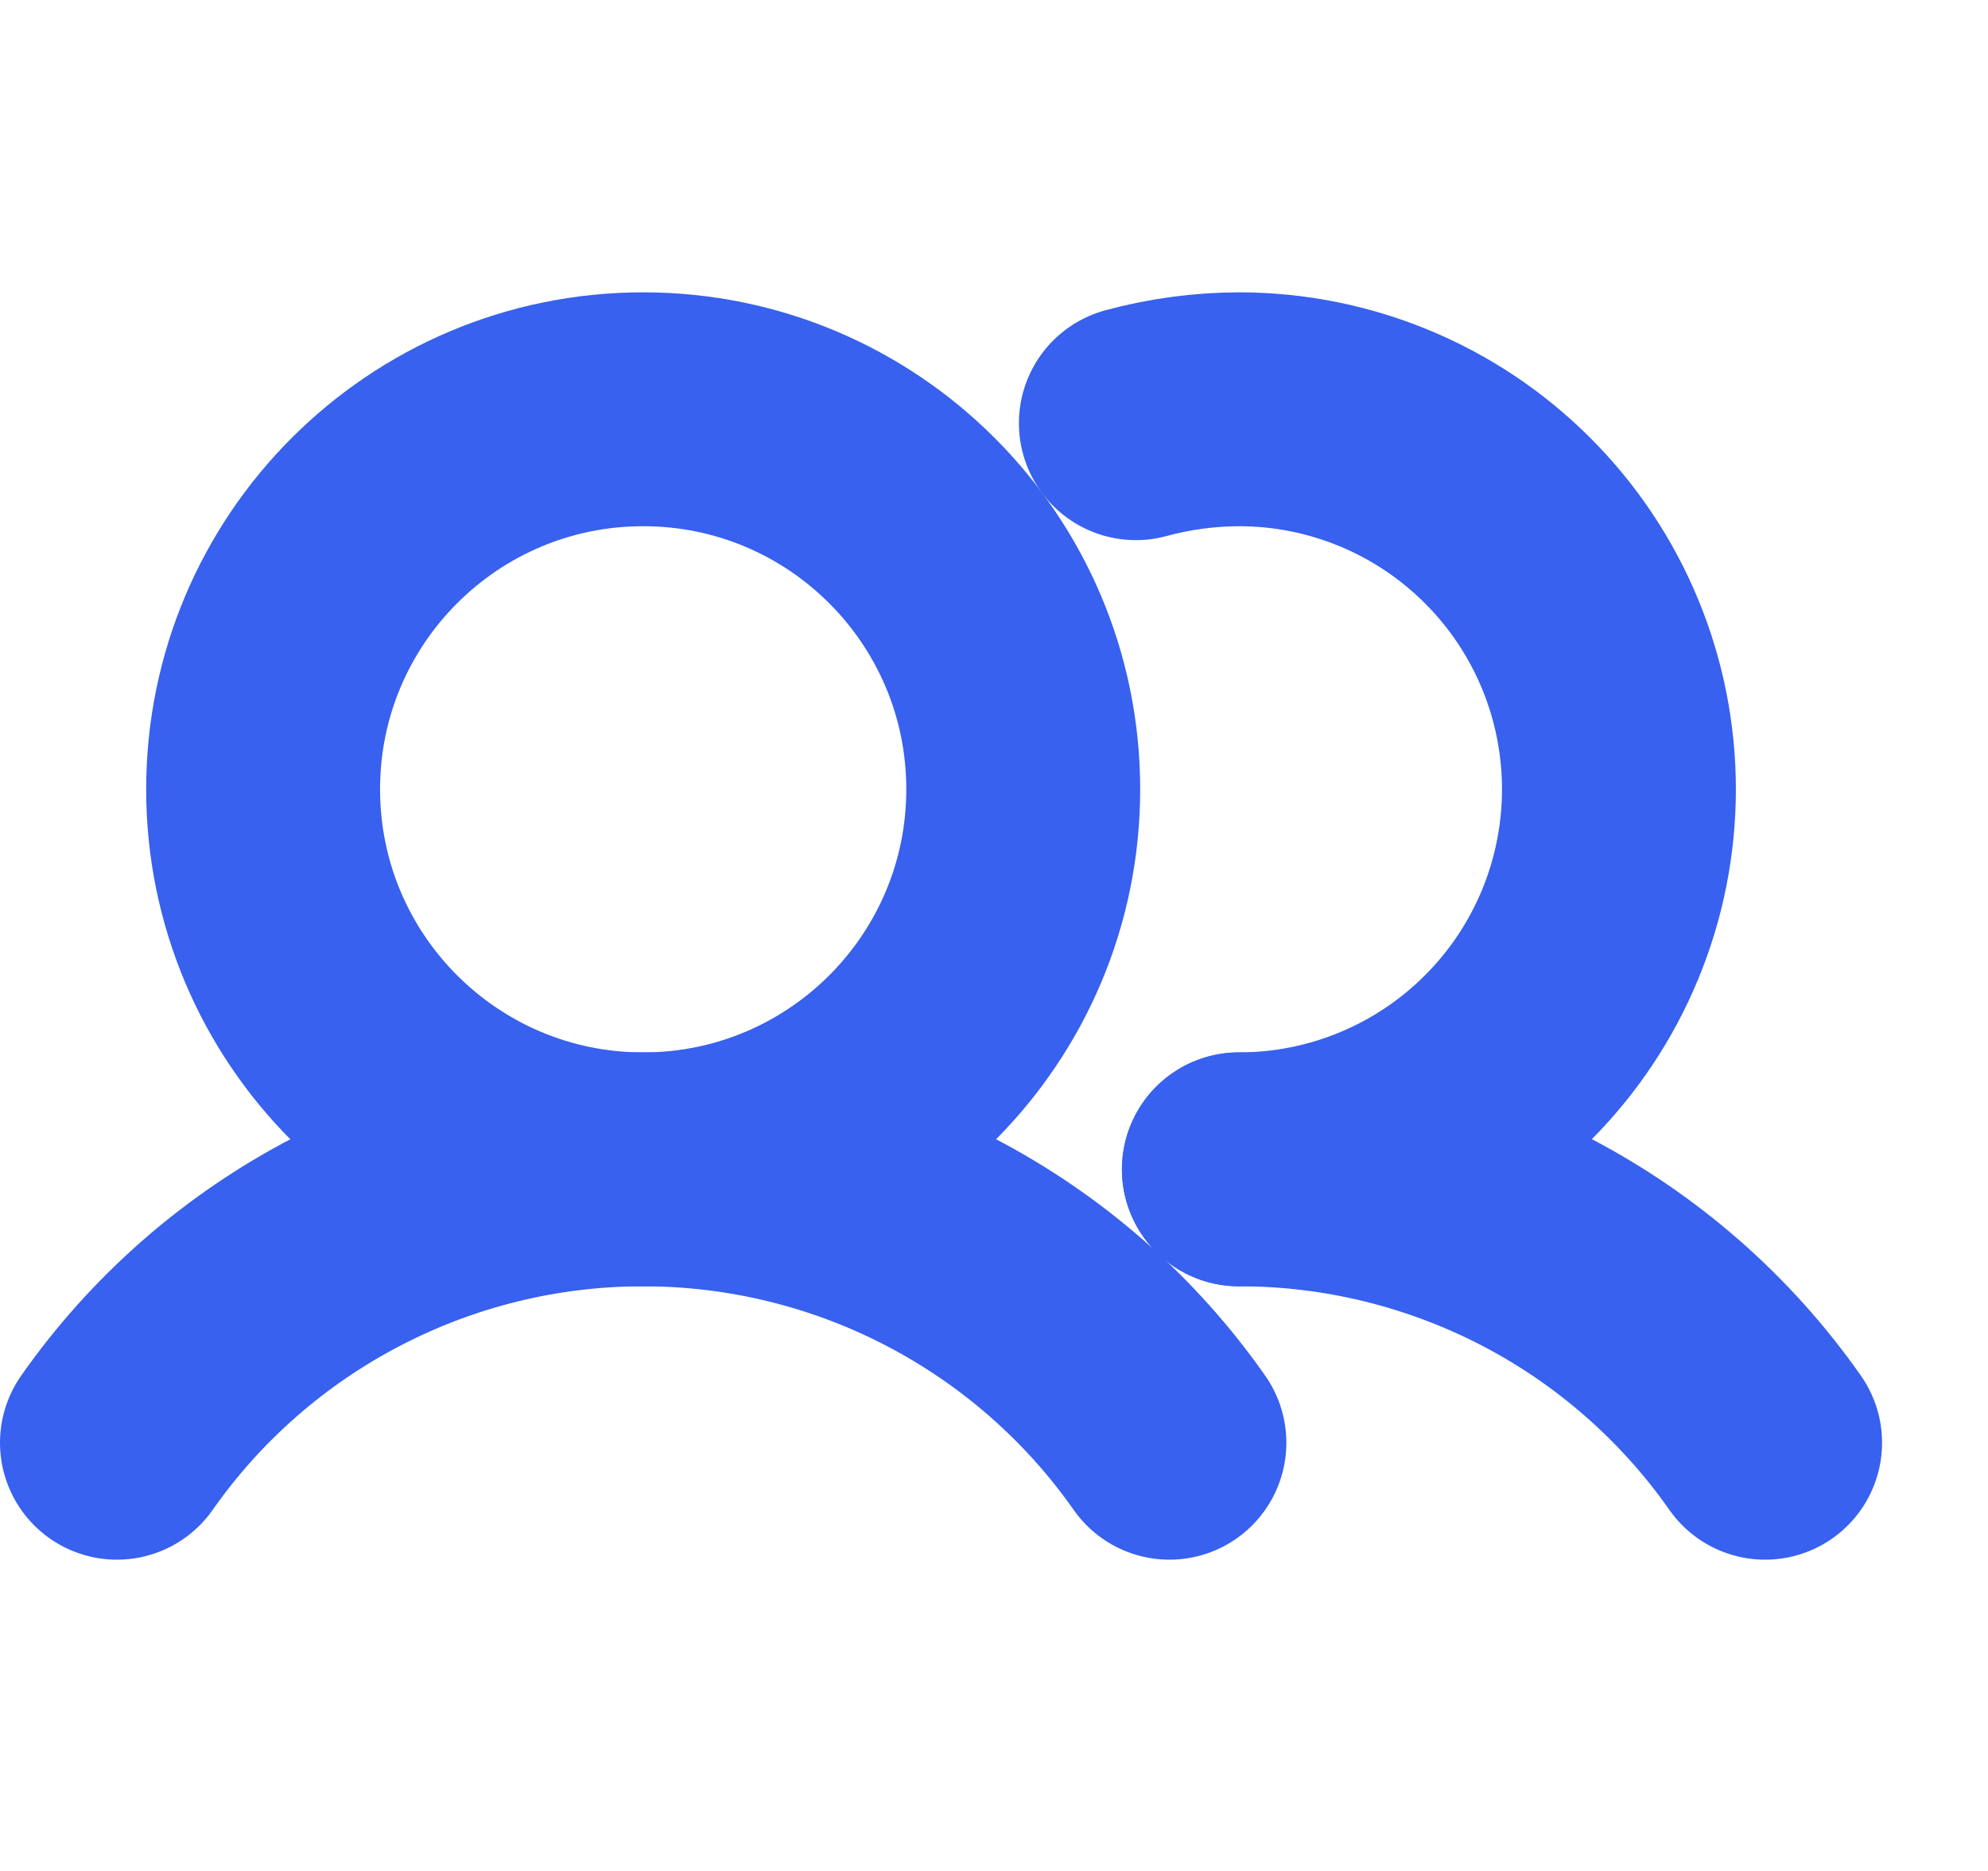 <svg width="17" height="16" viewBox="0 0 17 16" fill="none" xmlns="http://www.w3.org/2000/svg">
<path d="M5.5 10C7.295 10 8.75 8.545 8.75 6.75C8.75 4.955 7.295 3.5 5.5 3.5C3.705 3.5 2.25 4.955 2.25 6.75C2.25 8.545 3.705 10 5.5 10Z" stroke="#3761EE" stroke-width="2" stroke-miterlimit="10"/>
<path d="M9.713 3.619C10 3.541 10.296 3.501 10.594 3.5C11.456 3.5 12.283 3.842 12.892 4.452C13.502 5.061 13.844 5.888 13.844 6.75C13.844 7.612 13.502 8.439 12.892 9.048C12.283 9.658 11.456 10 10.594 10" stroke="#3761EE" stroke-width="2" stroke-linecap="round" stroke-linejoin="round"/>
<path d="M1 12.338C1.507 11.615 2.181 11.026 2.965 10.619C3.748 10.212 4.617 10 5.5 10C6.383 10 7.252 10.212 8.036 10.619C8.819 11.026 9.493 11.615 10 12.338" stroke="#3761EE" stroke-width="2" stroke-linecap="round" stroke-linejoin="round"/>
<path d="M10.594 10C11.476 9.999 12.346 10.212 13.13 10.618C13.913 11.025 14.587 11.615 15.094 12.338" stroke="#3761EE" stroke-width="2" stroke-linecap="round" stroke-linejoin="round"/>
</svg>

